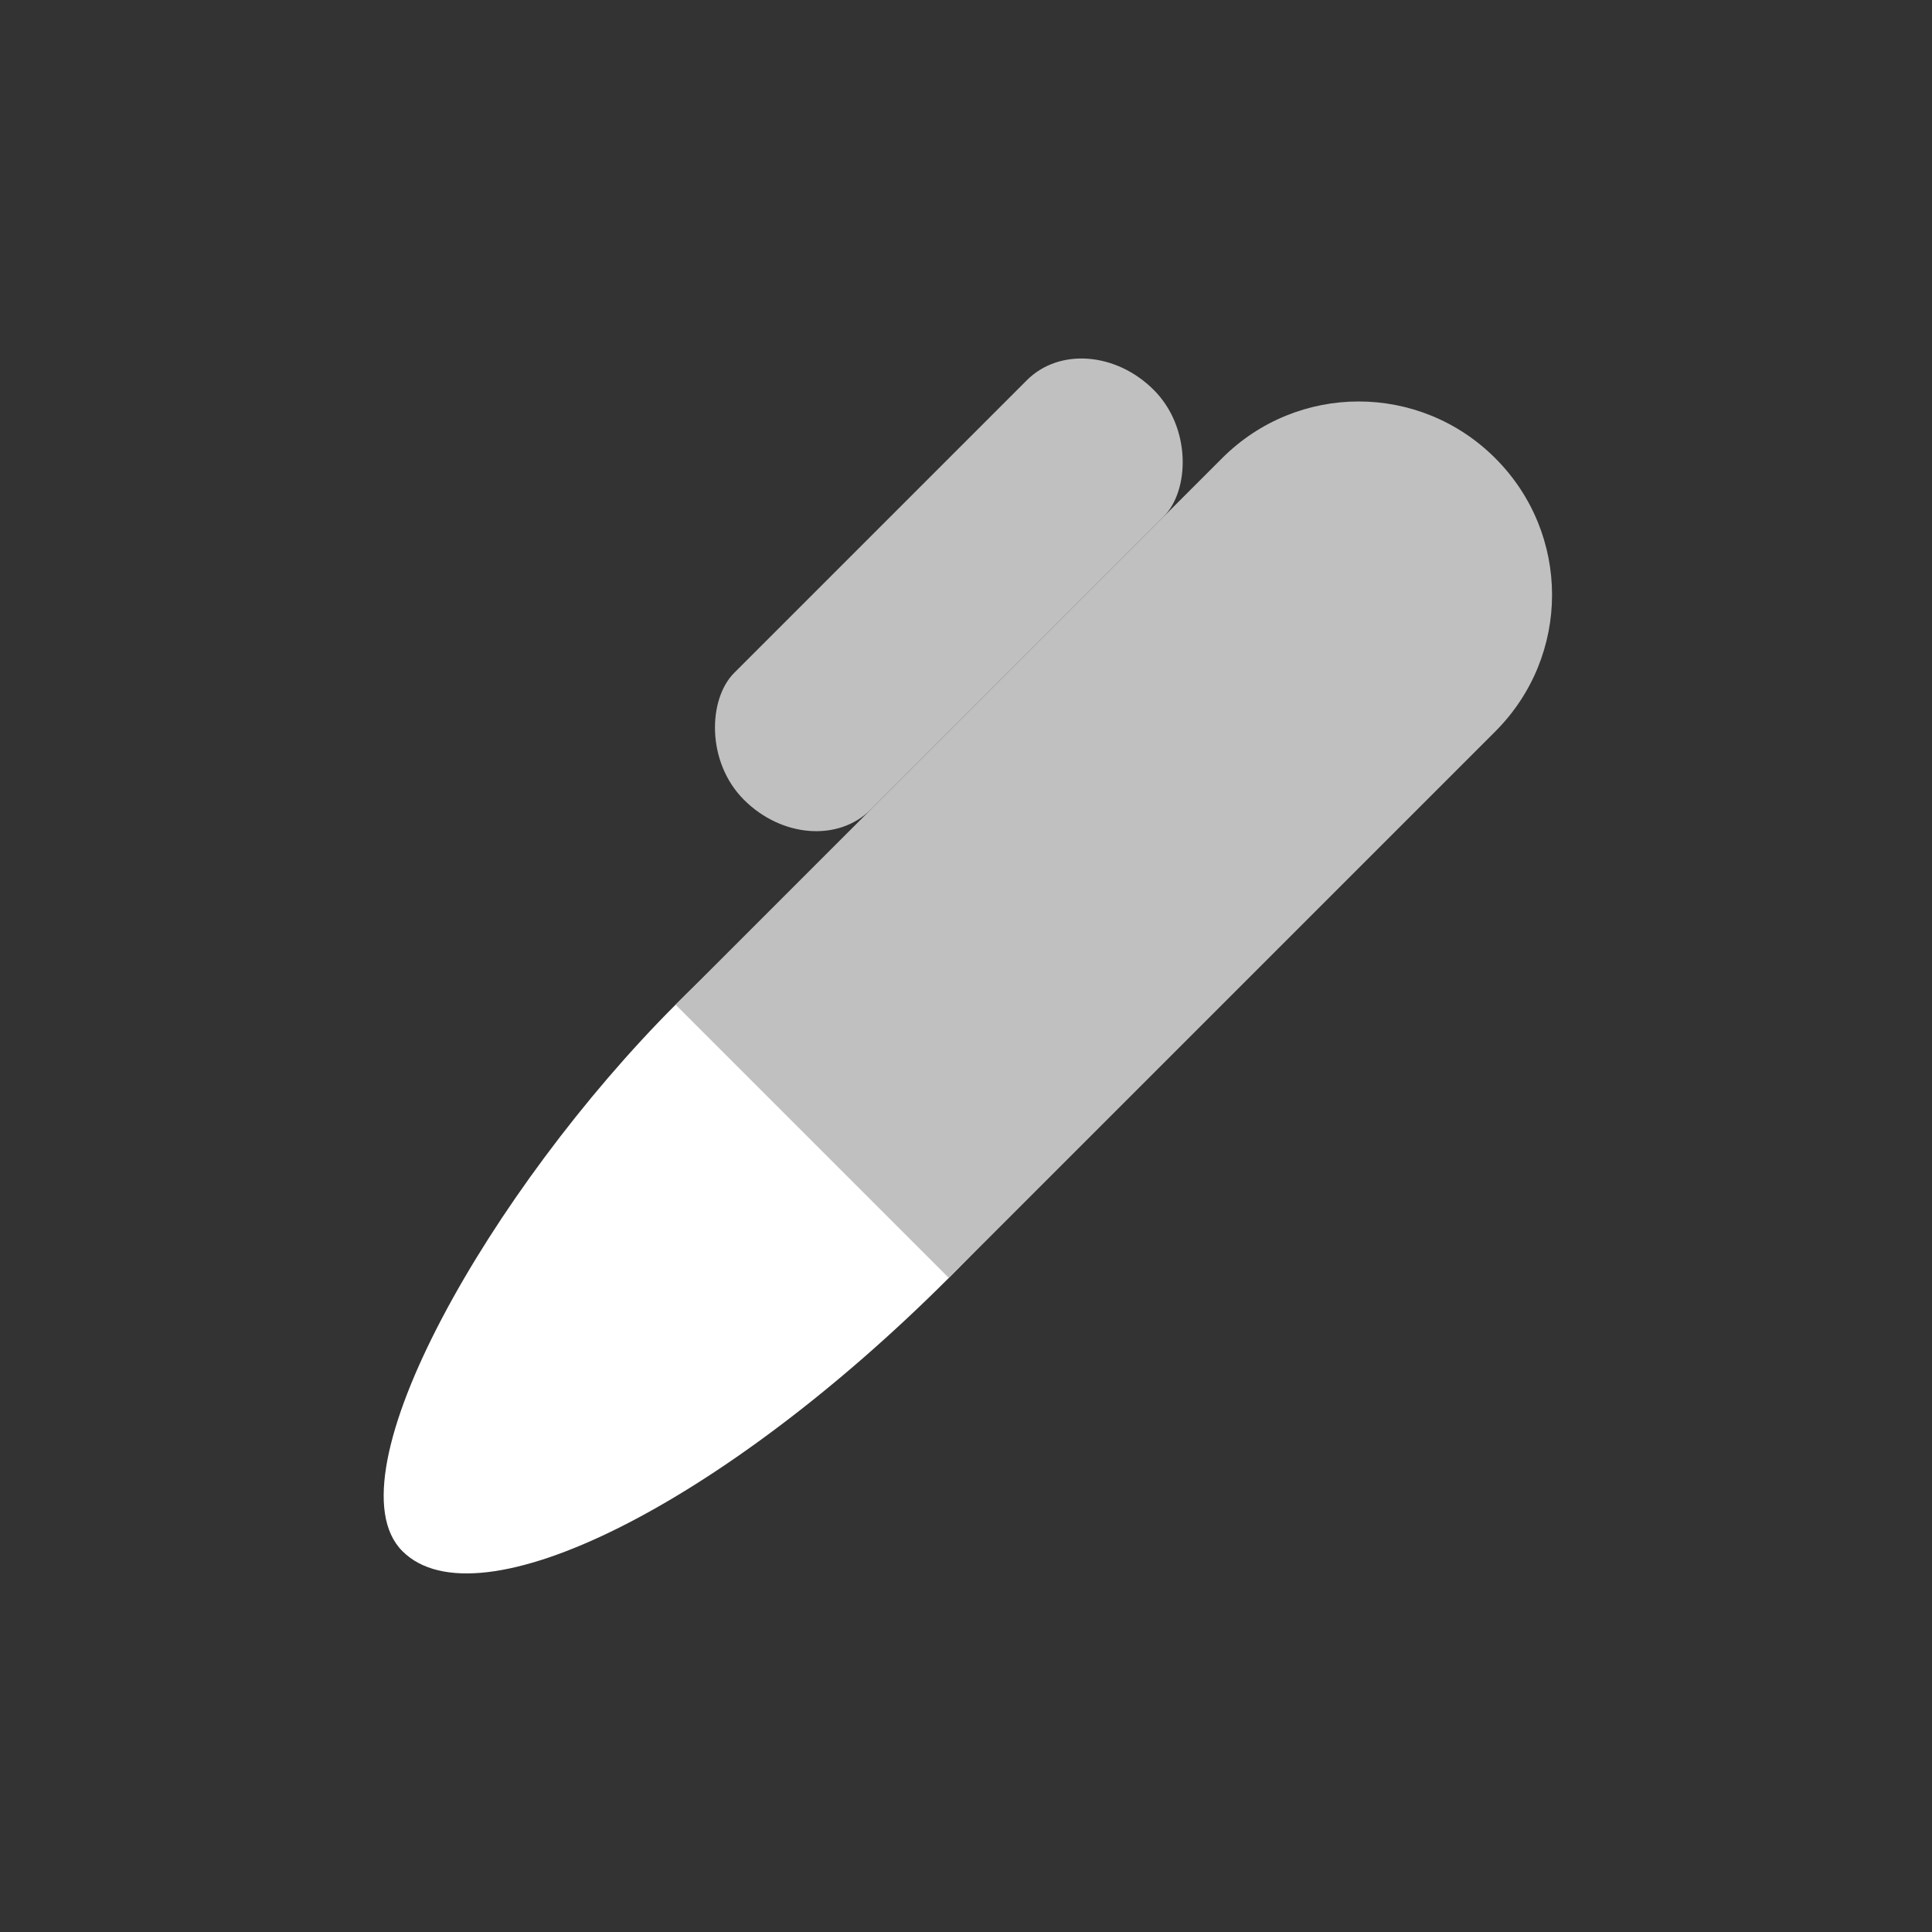 <?xml version="1.0" encoding="UTF-8" standalone="no"?>
<!-- Created with Inkscape (http://www.inkscape.org/) -->

<svg
   width="100mm"
   height="100mm"
   viewBox="0 0 100 100"
   version="1.1"
   id="svg5"
   inkscape:version="1.2.1 (9c6d41e410, 2022-07-14)"
   sodipodi:docname="pen.svg"
   xmlns:inkscape="http://www.inkscape.org/namespaces/inkscape"
   xmlns:sodipodi="http://sodipodi.sourceforge.net/DTD/sodipodi-0.dtd"
   xmlns="http://www.w3.org/2000/svg"
   xmlns:svg="http://www.w3.org/2000/svg">
  <rect x="0" y="0" width="100" height="100" fill="#333333" stroke="none"/>
  <sodipodi:namedview
     id="namedview7"
     pagecolor="#505050"
     bordercolor="#eeeeee"
     borderopacity="1"
     inkscape:showpageshadow="0"
     inkscape:pageopacity="0"
     inkscape:pagecheckerboard="0"
     inkscape:deskcolor="#505050"
     inkscape:document-units="mm"
     showgrid="false"
     inkscape:zoom="1.5625561"
     inkscape:cx="102.07633"
     inkscape:cy="175.99368"
     inkscape:window-width="1920"
     inkscape:window-height="1057"
     inkscape:window-x="-8"
     inkscape:window-y="-8"
     inkscape:window-maximized="1"
     inkscape:current-layer="layer1" />
  <defs
     id="defs2" />
  <g
     inkscape:label="Layer 1"
     inkscape:groupmode="layer"
     id="layer1">
    <g
       id="g427"
       transform="rotate(45,35.068,44.929)">
      <rect
         style="fill:#ffffff;stroke-width:2.282;stroke-linecap:round;stroke-miterlimit:100;paint-order:markers fill stroke"
         id="rect231"
         width="20"
         height="60"
         x="40"
         y="20"
         rx="10"
         ry="30" />
      <path
         id="rect341"
         style="fill:#c0c0c0;stroke-width:2.129;stroke-linecap:round;stroke-miterlimit:100;paint-order:markers fill stroke"
         d="M 50,0 C 44.46,0 40,4.46 40,10 V 50 H 60 V 10 C 60,4.46 55.54,0 50,0 Z" />
      <rect
         style="fill:#c0c0c0;stroke-width:2.315;stroke-linecap:round;stroke-miterlimit:100;paint-order:markers fill stroke"
         id="rect422"
         width="10"
         height="30"
         x="30"
         y="10"
         rx="5"
         ry="4.286" />
    </g>
  </g>
</svg>
